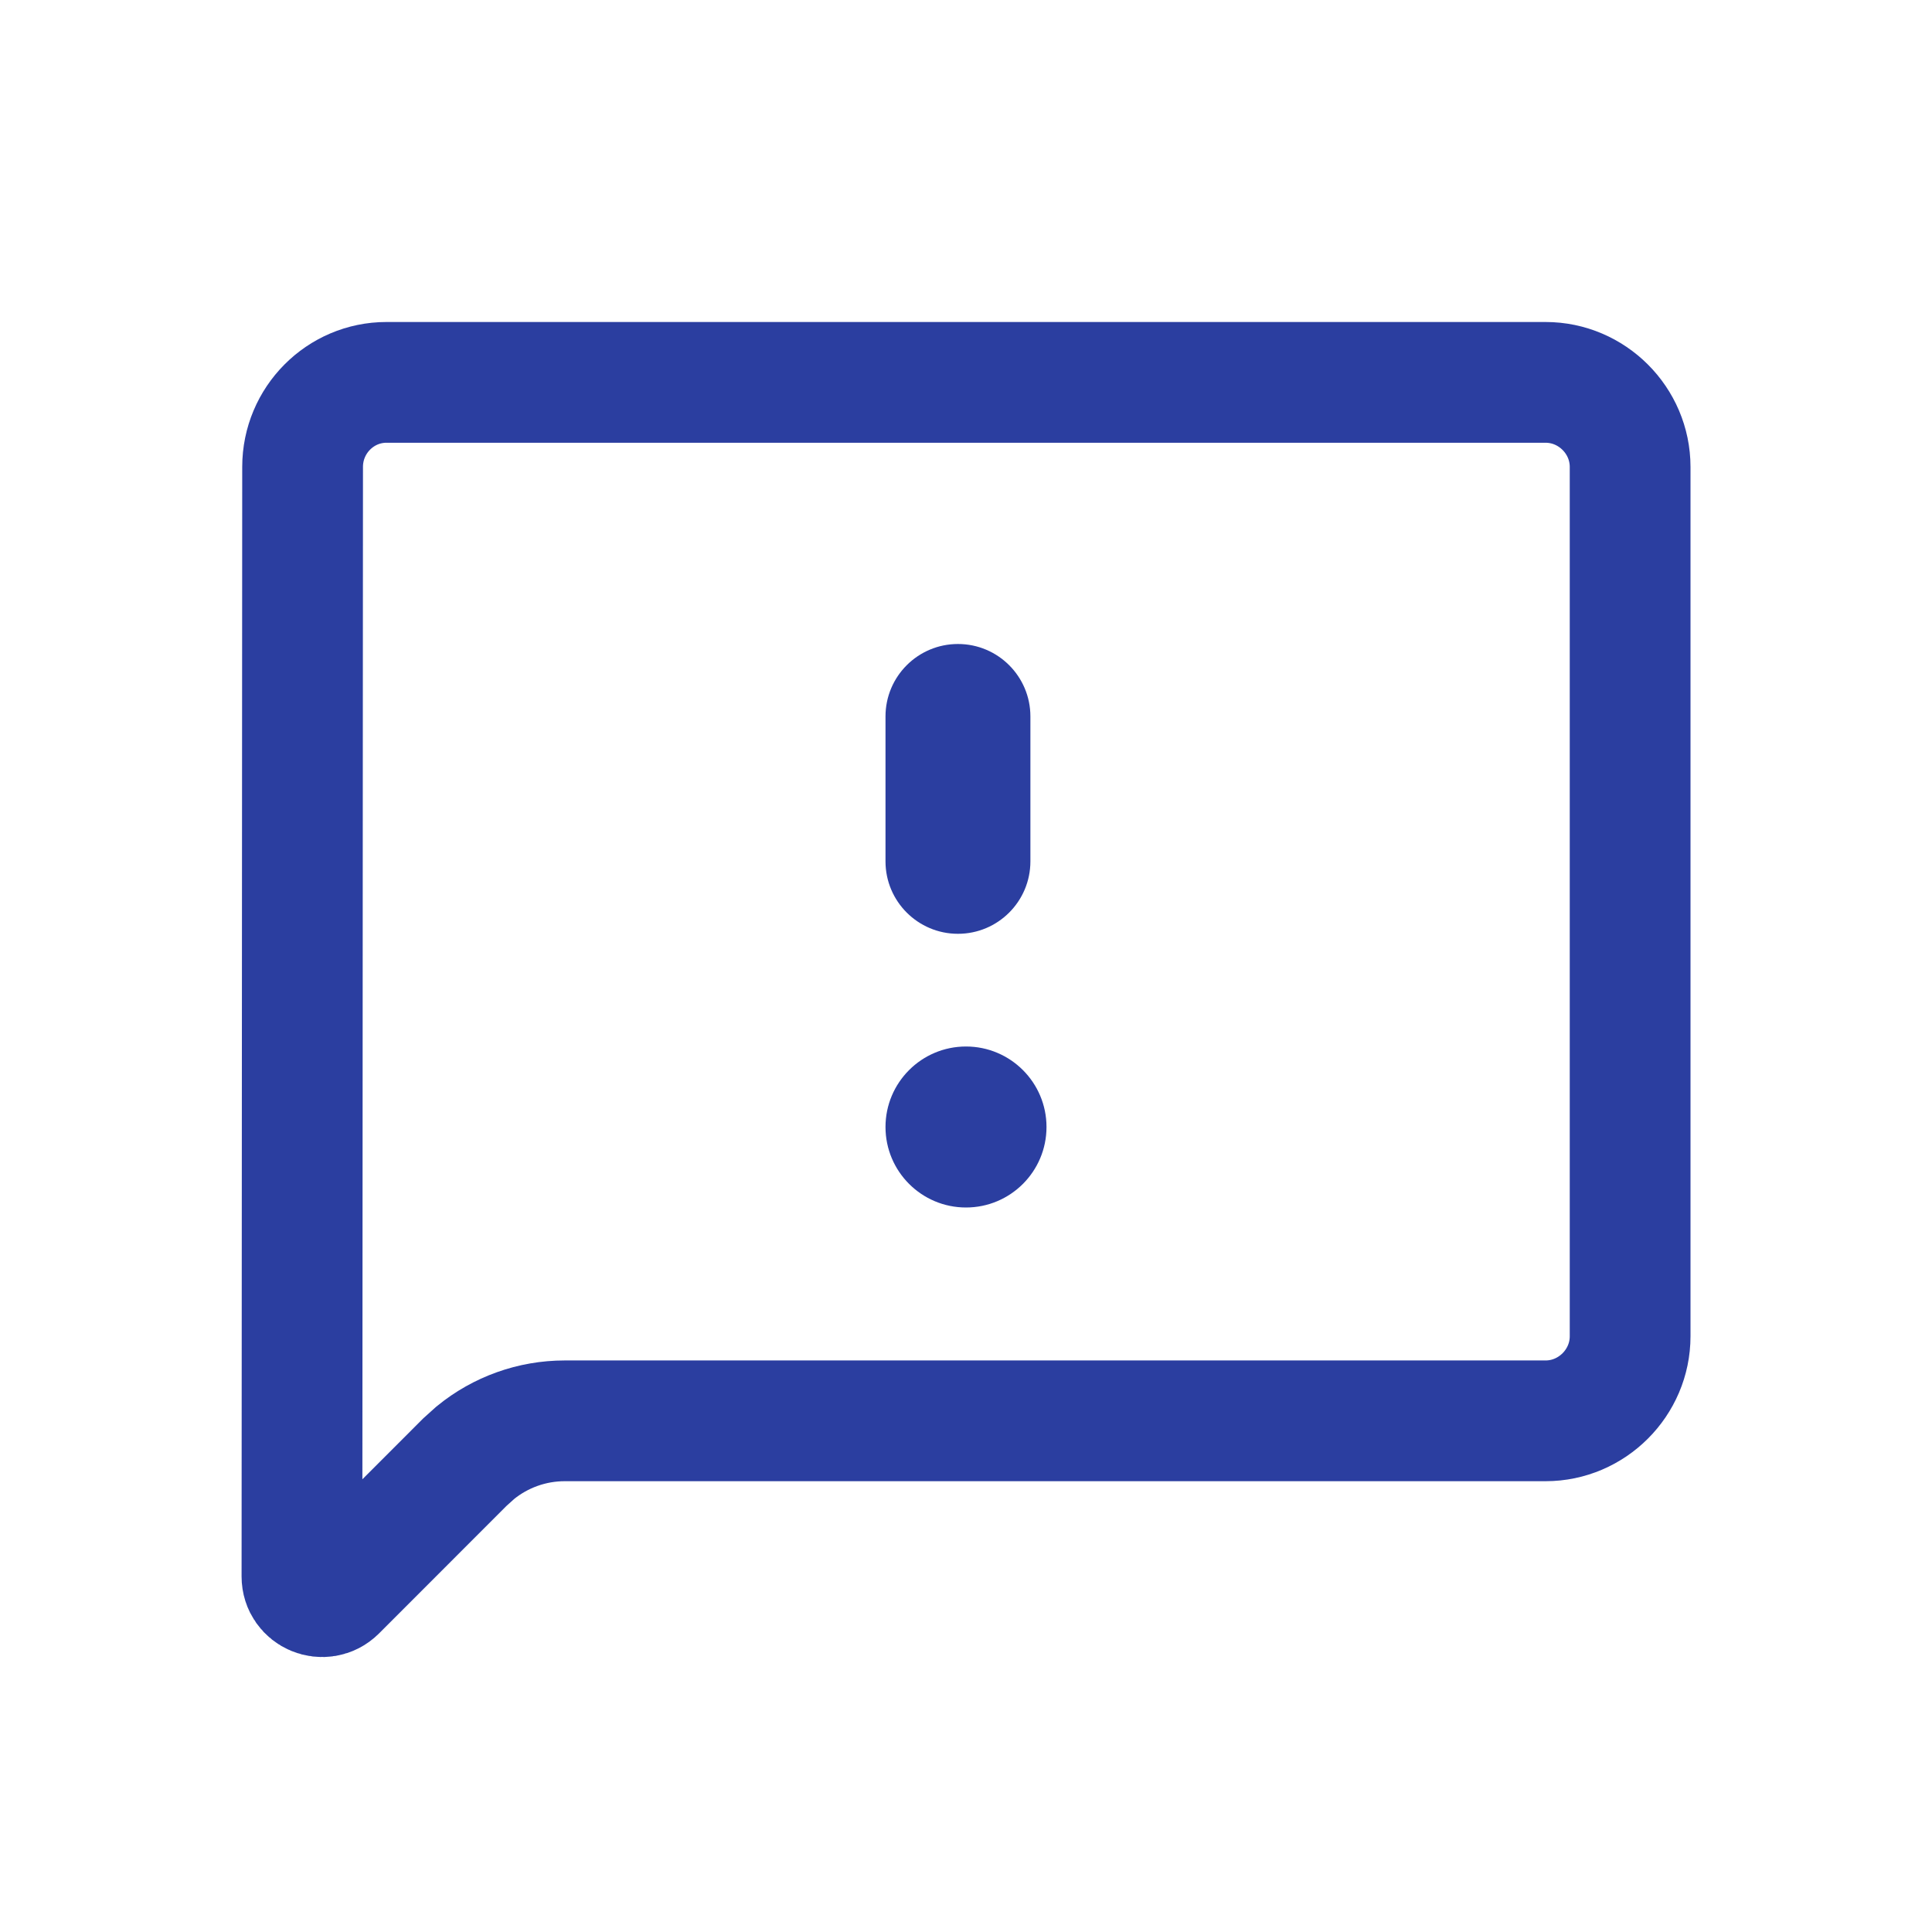 <svg width="24" height="24" viewBox="0 0 24 24" fill="none" xmlns="http://www.w3.org/2000/svg">
<path d="M4.8 4.75H19.2C19.776 4.75 20.25 5.224 20.25 5.8V16.6C20.25 17.175 19.776 17.65 19.2 17.65H7.015C6.609 17.65 6.217 17.791 5.905 18.046L5.776 18.162L4.178 19.761C4.02 19.918 3.751 19.807 3.751 19.584L3.759 5.801V5.8C3.759 5.219 4.229 4.75 4.8 4.75Z" stroke="#2B3EA0" stroke-width="1.5"/>
<path d="M11 8.9V10.7C11 11.197 11.403 11.6 11.9 11.6C12.397 11.6 12.8 11.197 12.8 10.7V8.9C12.8 8.403 12.397 8 11.9 8C11.403 8 11 8.403 11 8.9Z" fill="#2B3EA0"/>
<path d="M13 14C13 13.448 12.552 13 12 13C11.448 13 11 13.448 11 14C11 14.552 11.448 15 12 15C12.552 15 13 14.552 13 14Z" fill="#2B3EA0"/>
</svg>
